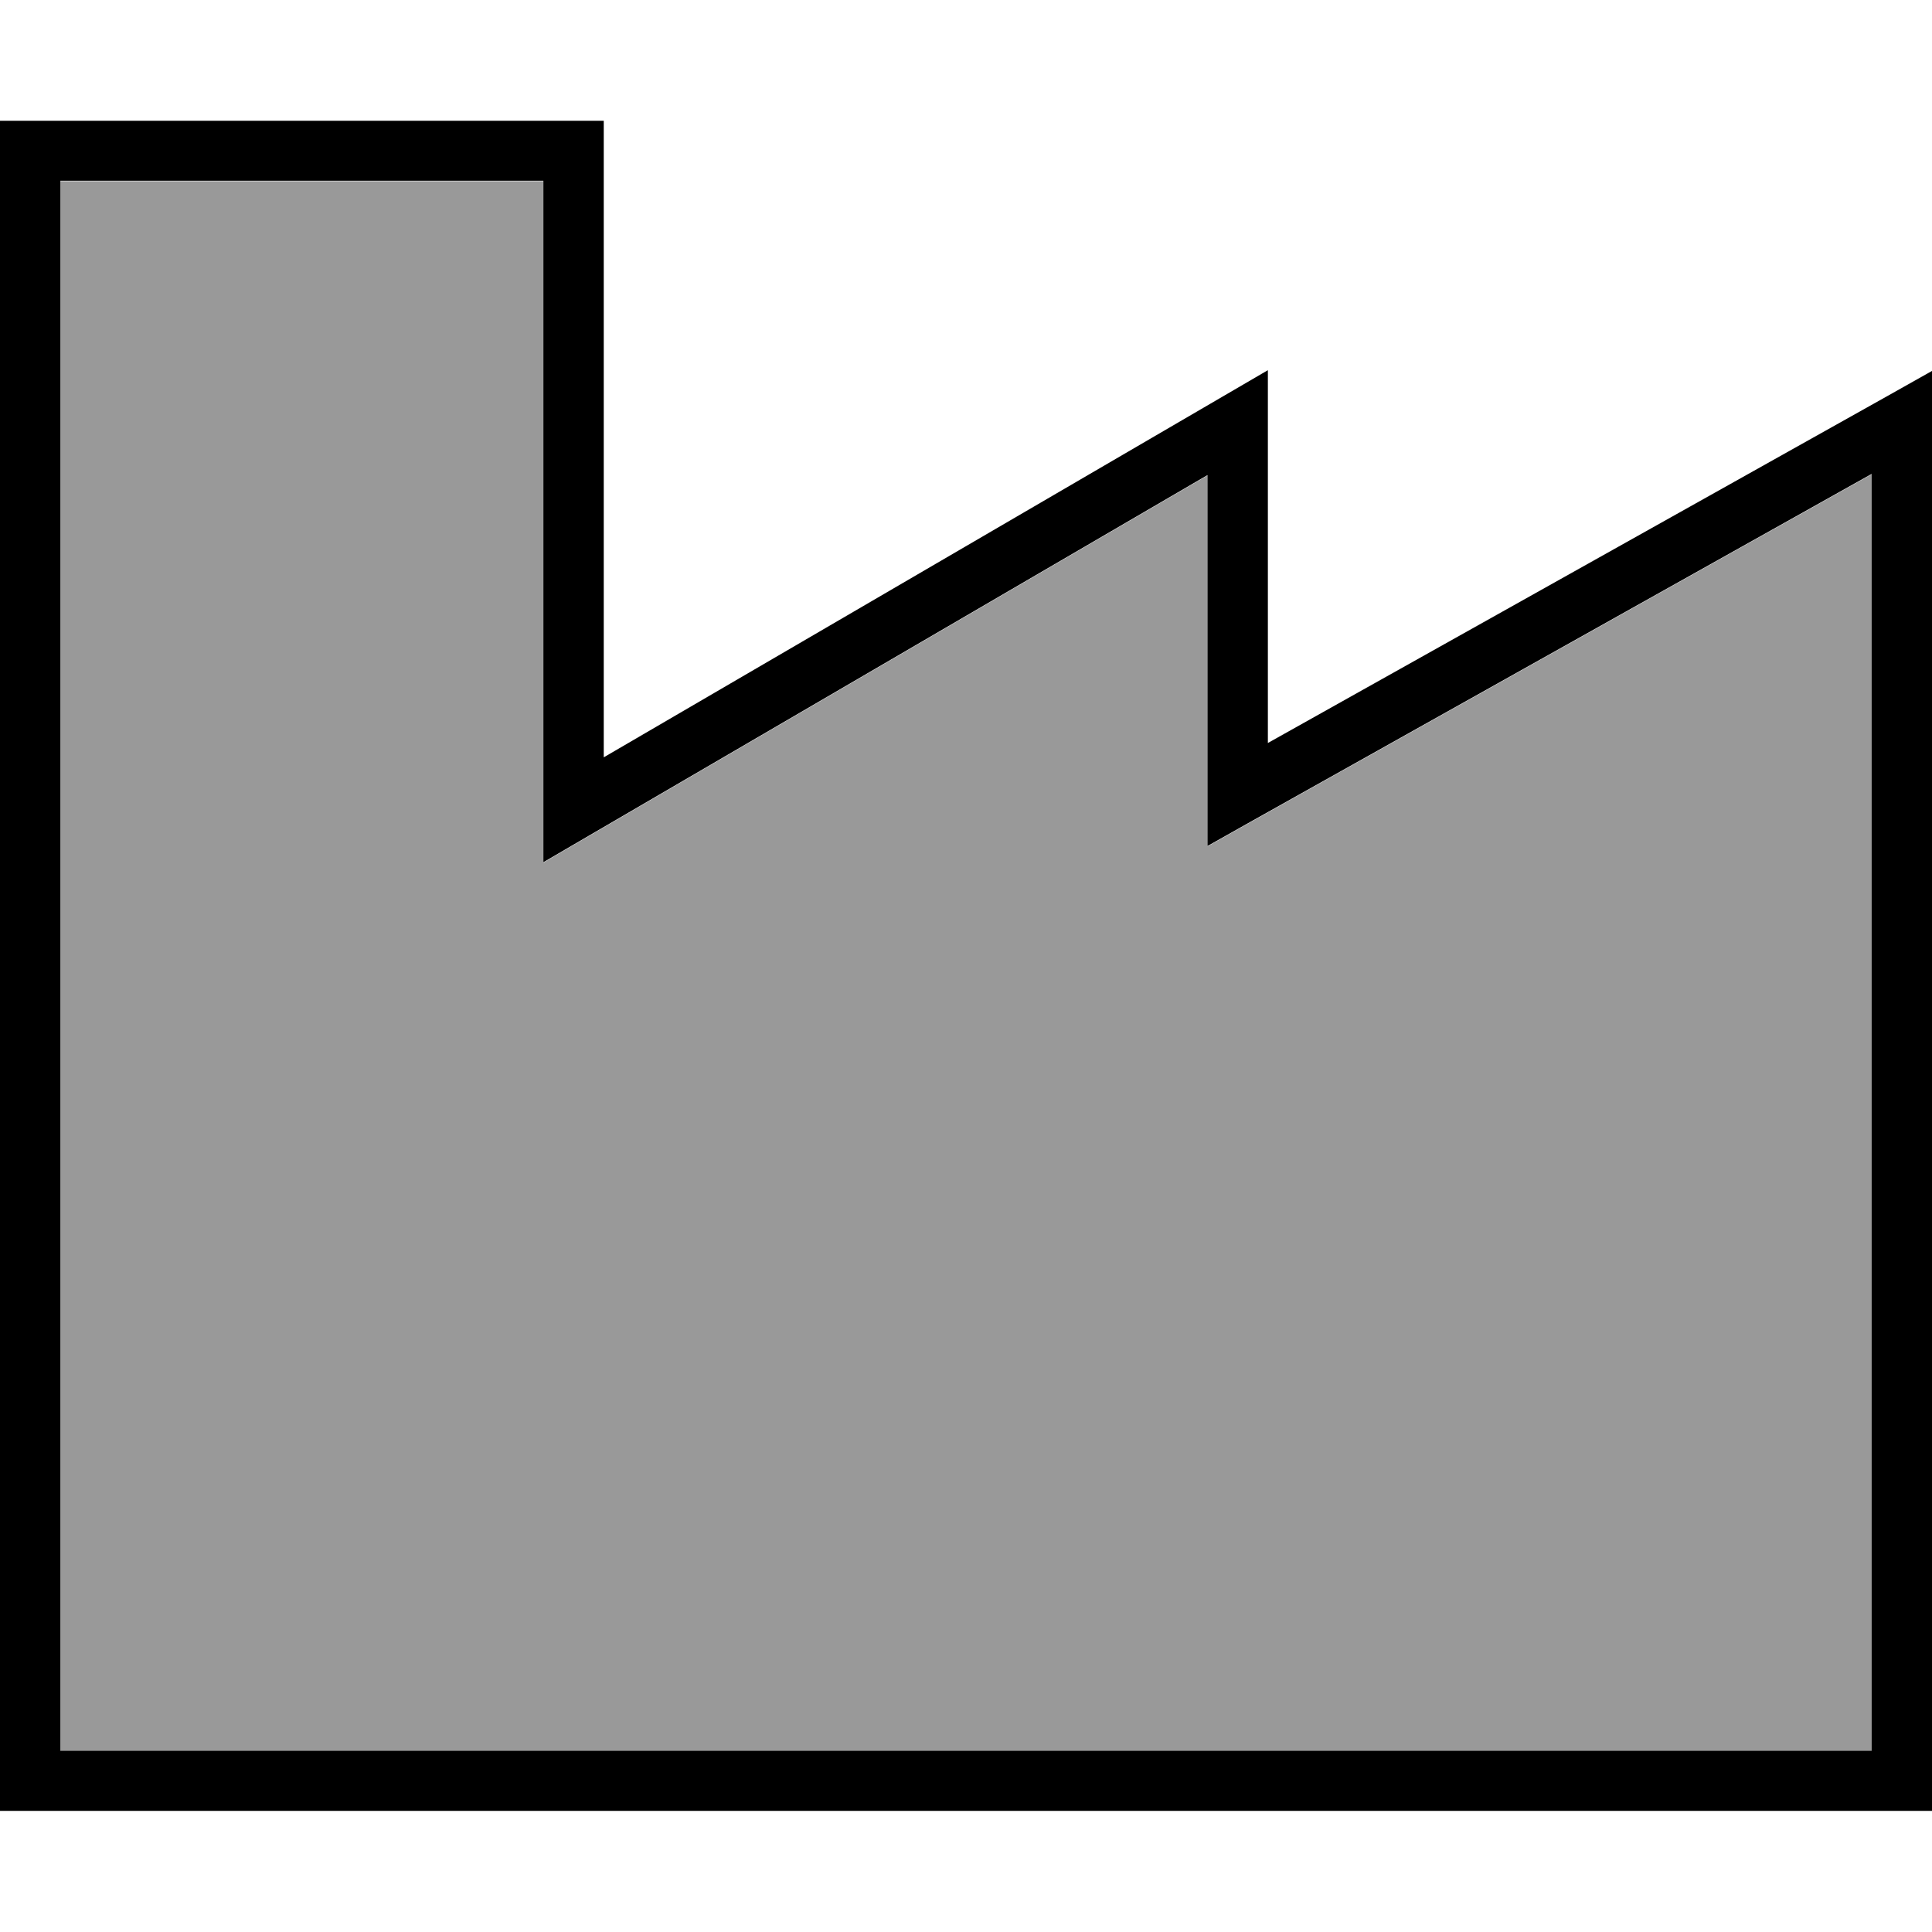 <svg fill="currentColor" xmlns="http://www.w3.org/2000/svg" viewBox="0 0 512 512"><!--! Font Awesome Pro 7.1.0 by @fontawesome - https://fontawesome.com License - https://fontawesome.com/license (Commercial License) Copyright 2025 Fonticons, Inc. --><path opacity=".4" fill="currentColor" d="M16 48l128 0 0 180.6 12-7 164-95.6 0 98.3 11.9-6.7 164.1-91.9 0 338.4-480 0 0-416z"/><path fill="currentColor" d="M0 32l160 0 0 168.7 164-95.6 12-7 0 98.8 164.1-91.9 11.9-6.7 0 381.6-512 0 0-448zM16 48l0 416 480 0 0-338.4-164.1 91.9-11.9 6.7 0-98.3-164 95.6-12 7 0-180.6-128 0z"/></svg>